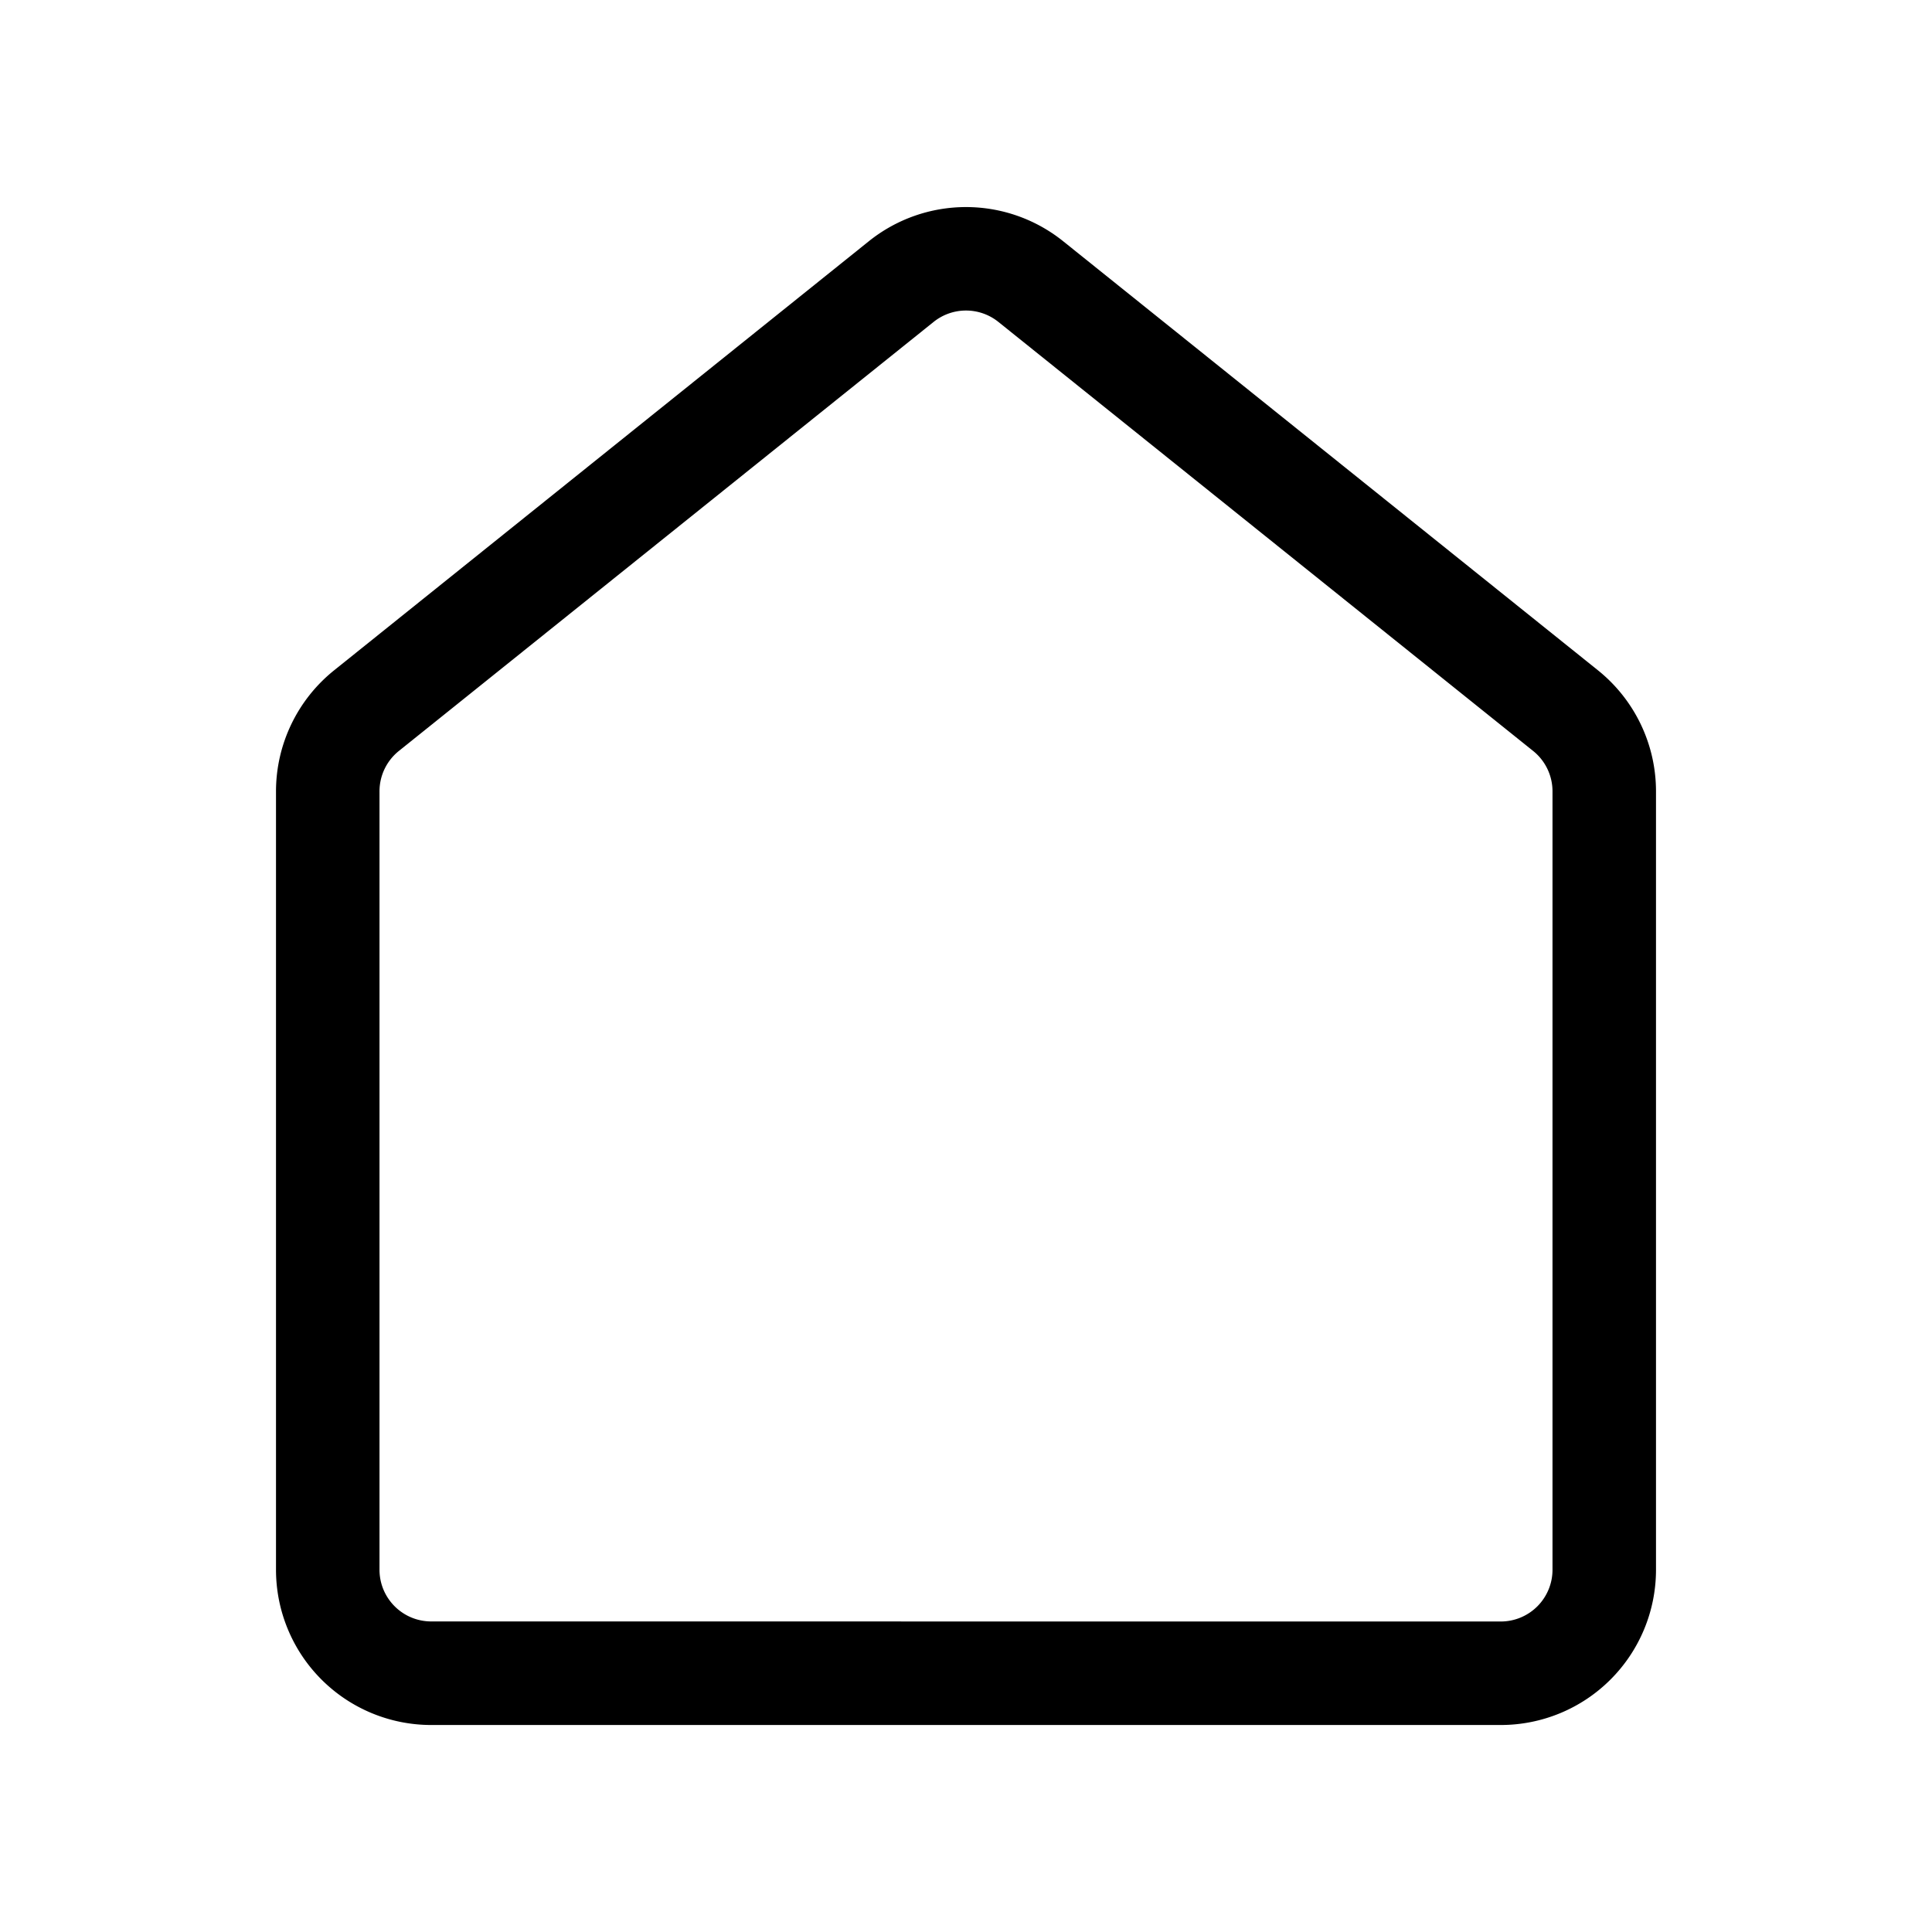 <svg xmlns="http://www.w3.org/2000/svg" width="3em" height="3em" viewBox="0 0 28 28"><path fill="currentColor" d="M12.592 3.496a2.25 2.25 0 0 1 2.816 0l7.75 6.218A2.25 2.25 0 0 1 24 11.47v11.28A2.25 2.25 0 0 1 21.75 25H6.25A2.25 2.25 0 0 1 4 22.75V11.47c0-.682.31-1.328.842-1.755zM21.75 23.5a.75.75 0 0 0 .75-.75V11.47a.75.75 0 0 0-.28-.586l-7.75-6.218a.75.75 0 0 0-.94 0l-7.75 6.218a.75.75 0 0 0-.28.585v11.28c0 .415.336.75.75.75z"/></svg>